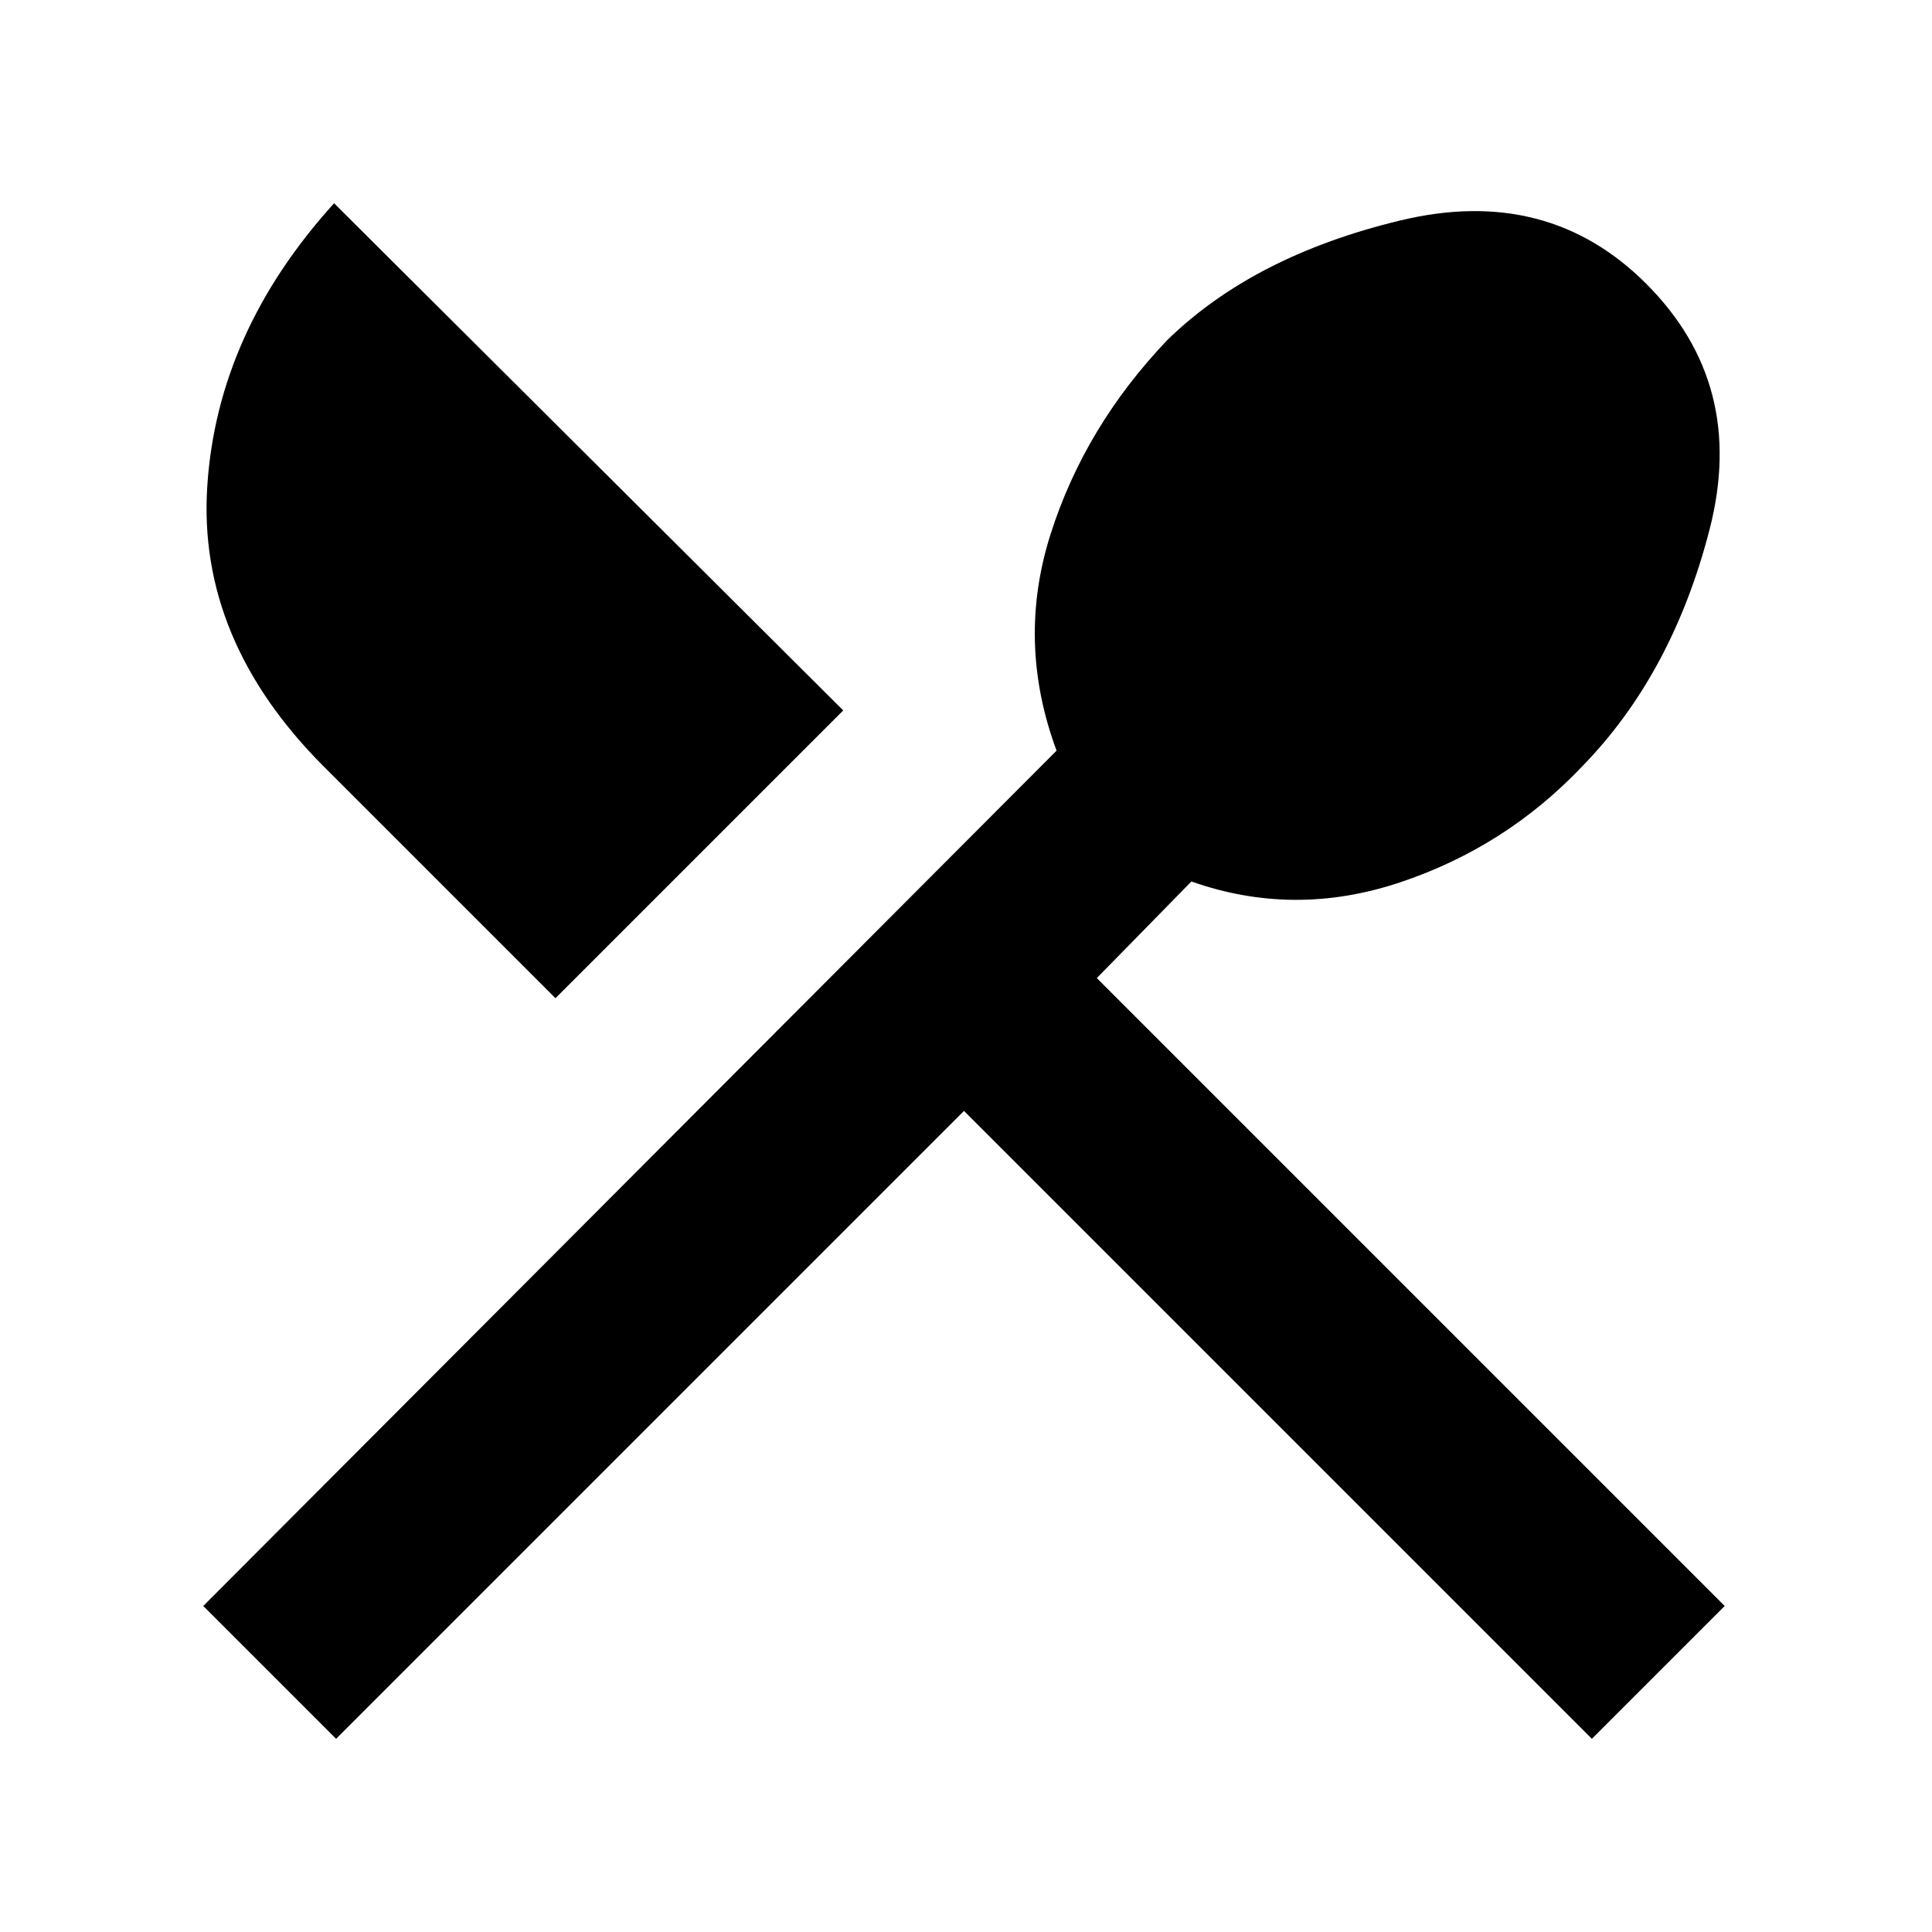 <svg xmlns="http://www.w3.org/2000/svg" width="48" height="48" viewBox="0 -960 960 960"><path d="m167-96-66-66 424-425q-20-54-3-107.5t58-96.5q43-42 116-59.5T818-819q50 50 31.5 122T786-579q-38 40-90.5 57.5T592-522l-47 48 312 312-66 66-312-312L167-96Zm109-368L161-579q-63-63-58-139.5T166-859l253 252-143 143Z"/></svg>